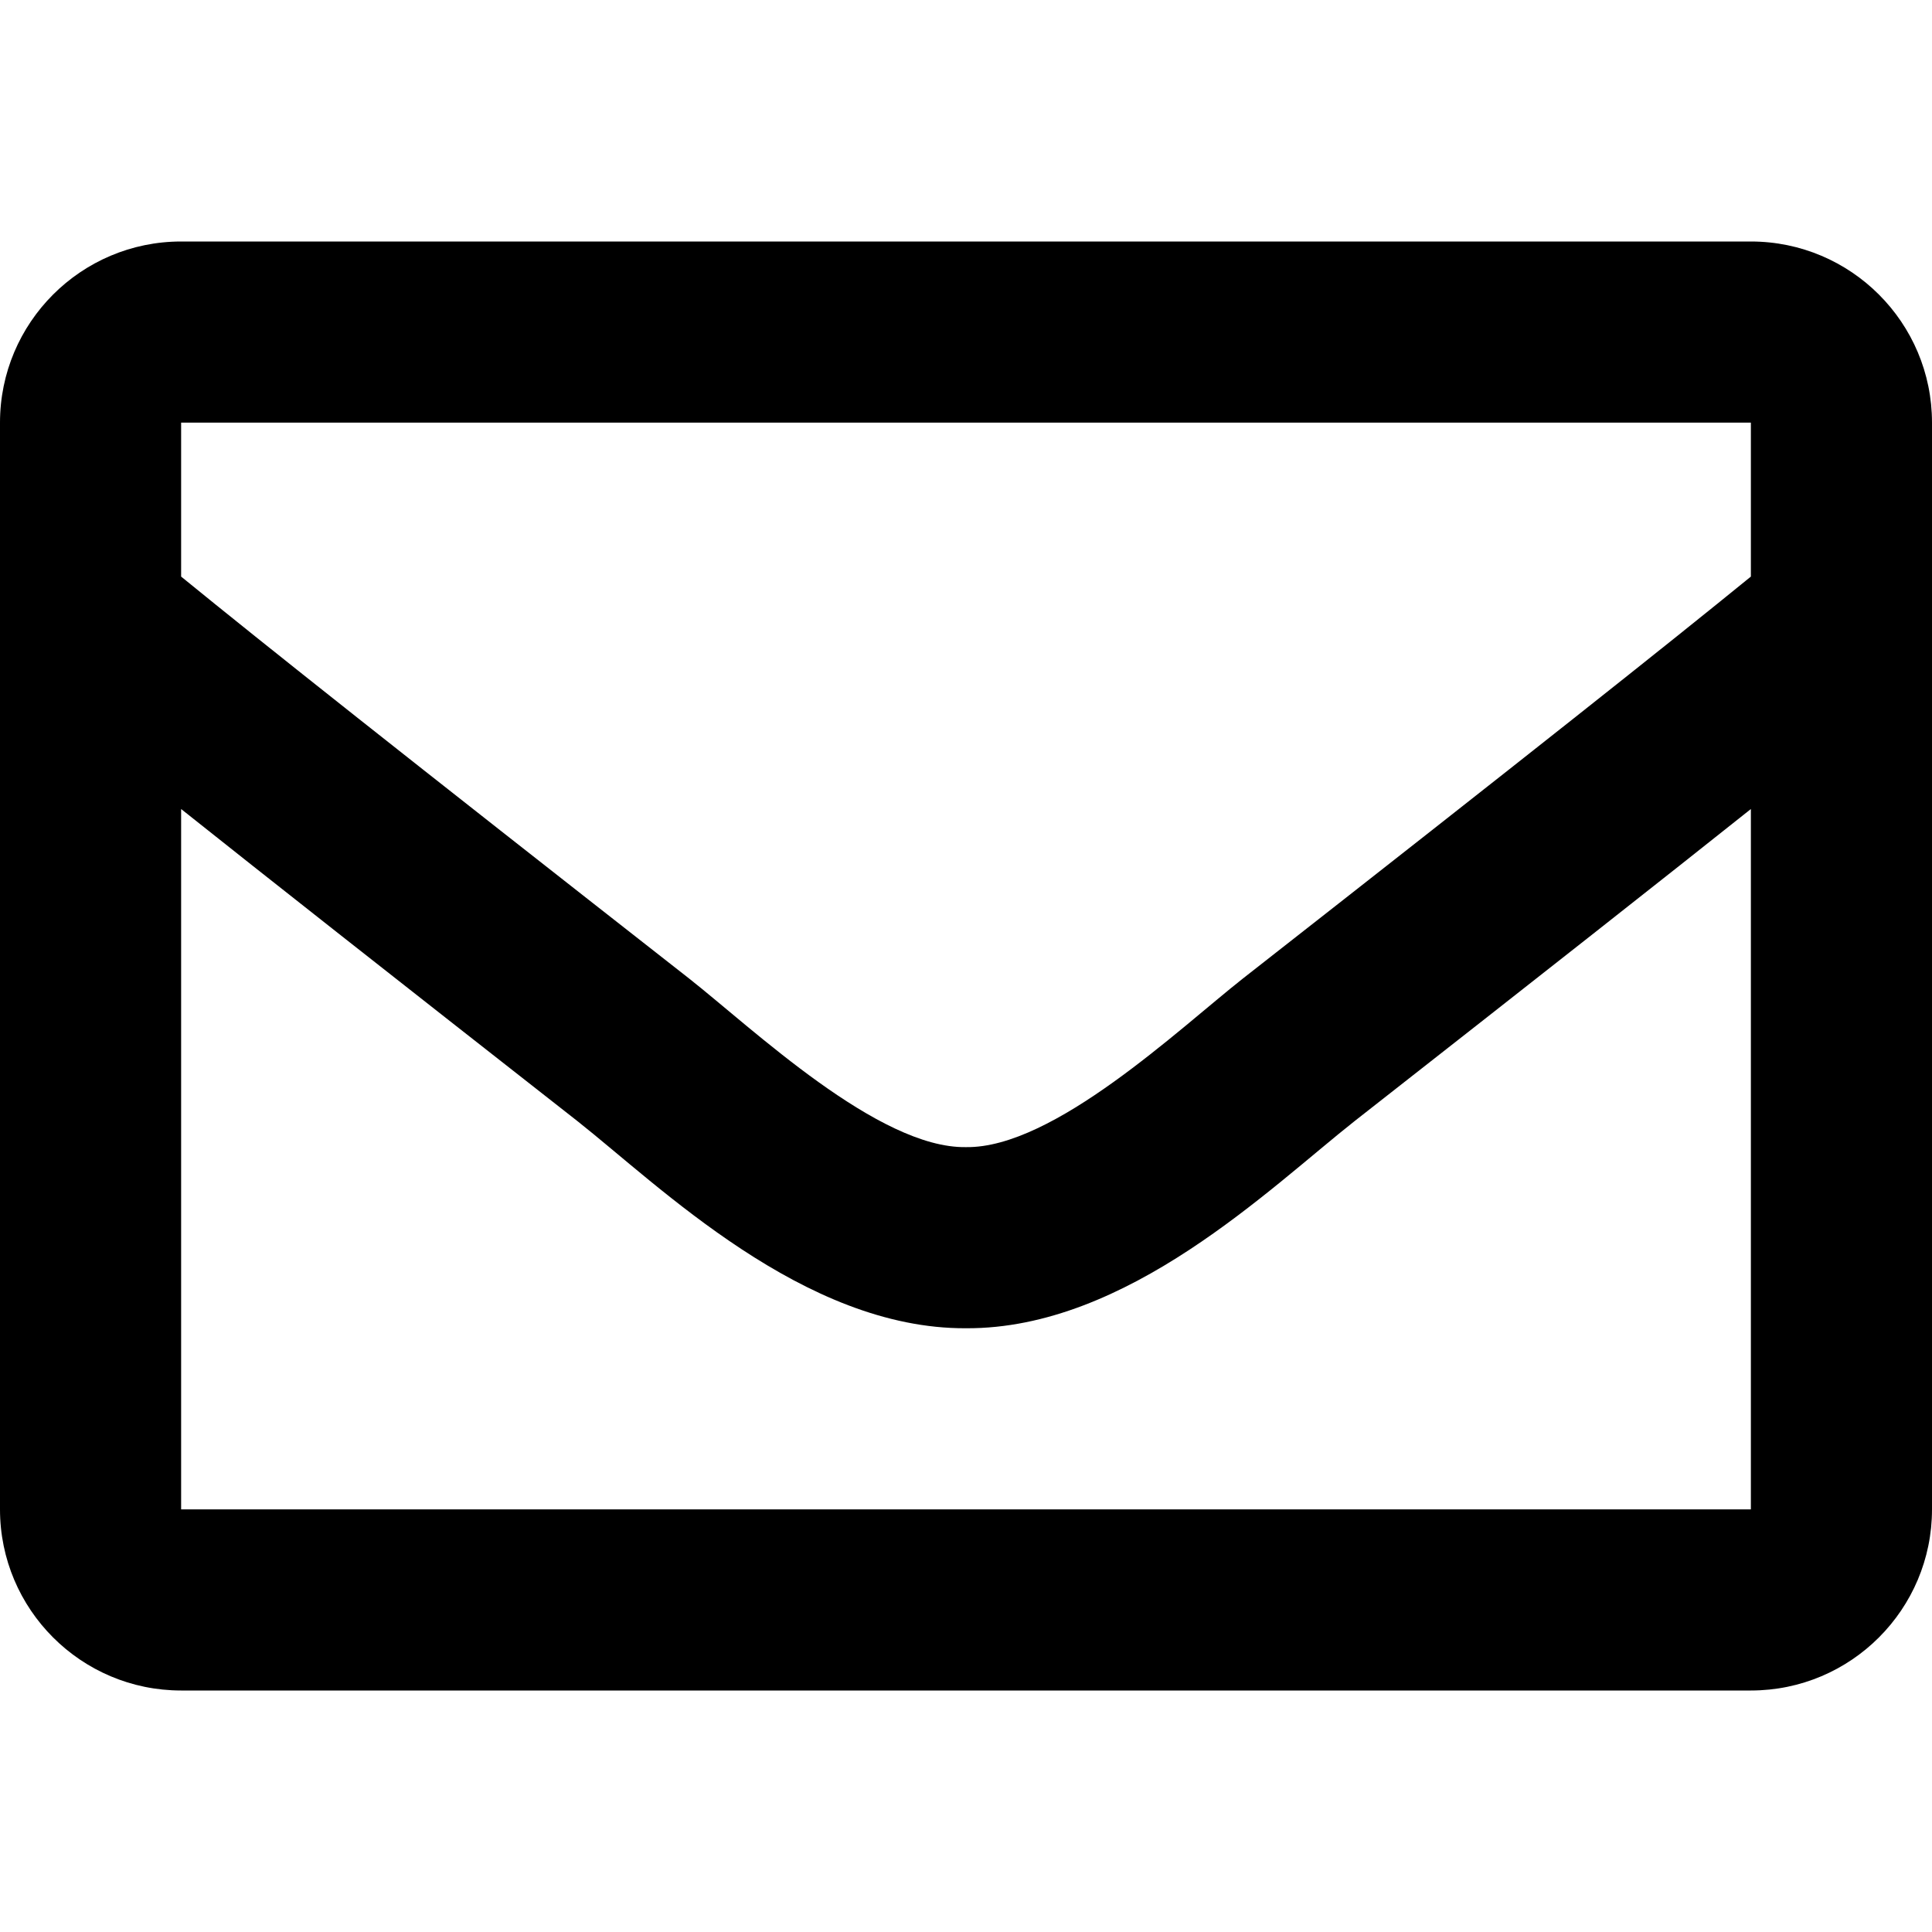<svg xmlns="http://www.w3.org/2000/svg" width="16" height="16" viewBox="0 0 16 16">
    <g fill="none" fill-rule="evenodd">
        <path fill="#000" d="M14.5 14c.828 0 1.5-.672 1.5-1.5v-9c0-.828-.672-1.5-1.5-1.5h-13C.672 2 0 2.672 0 3.5v9c0 .828.672 1.5 1.5 1.5h13zM8 9.5c-.725.012-1.768-.983-2.294-1.397C3.318 6.233 2.2 5.346 1.5 4.775V3.5h13v1.275c-.7.57-1.818 1.458-4.206 3.328C9.768 8.517 8.725 9.511 8 9.5zm6.5 3h-13V6.7c.716.57 1.732 1.37 3.28 2.583C5.461 9.82 6.657 11.007 8 11c1.335.007 2.516-1.162 3.22-1.717C12.768 8.07 13.784 7.27 14.5 6.7v5.8z"/>
    </g>
</svg>
